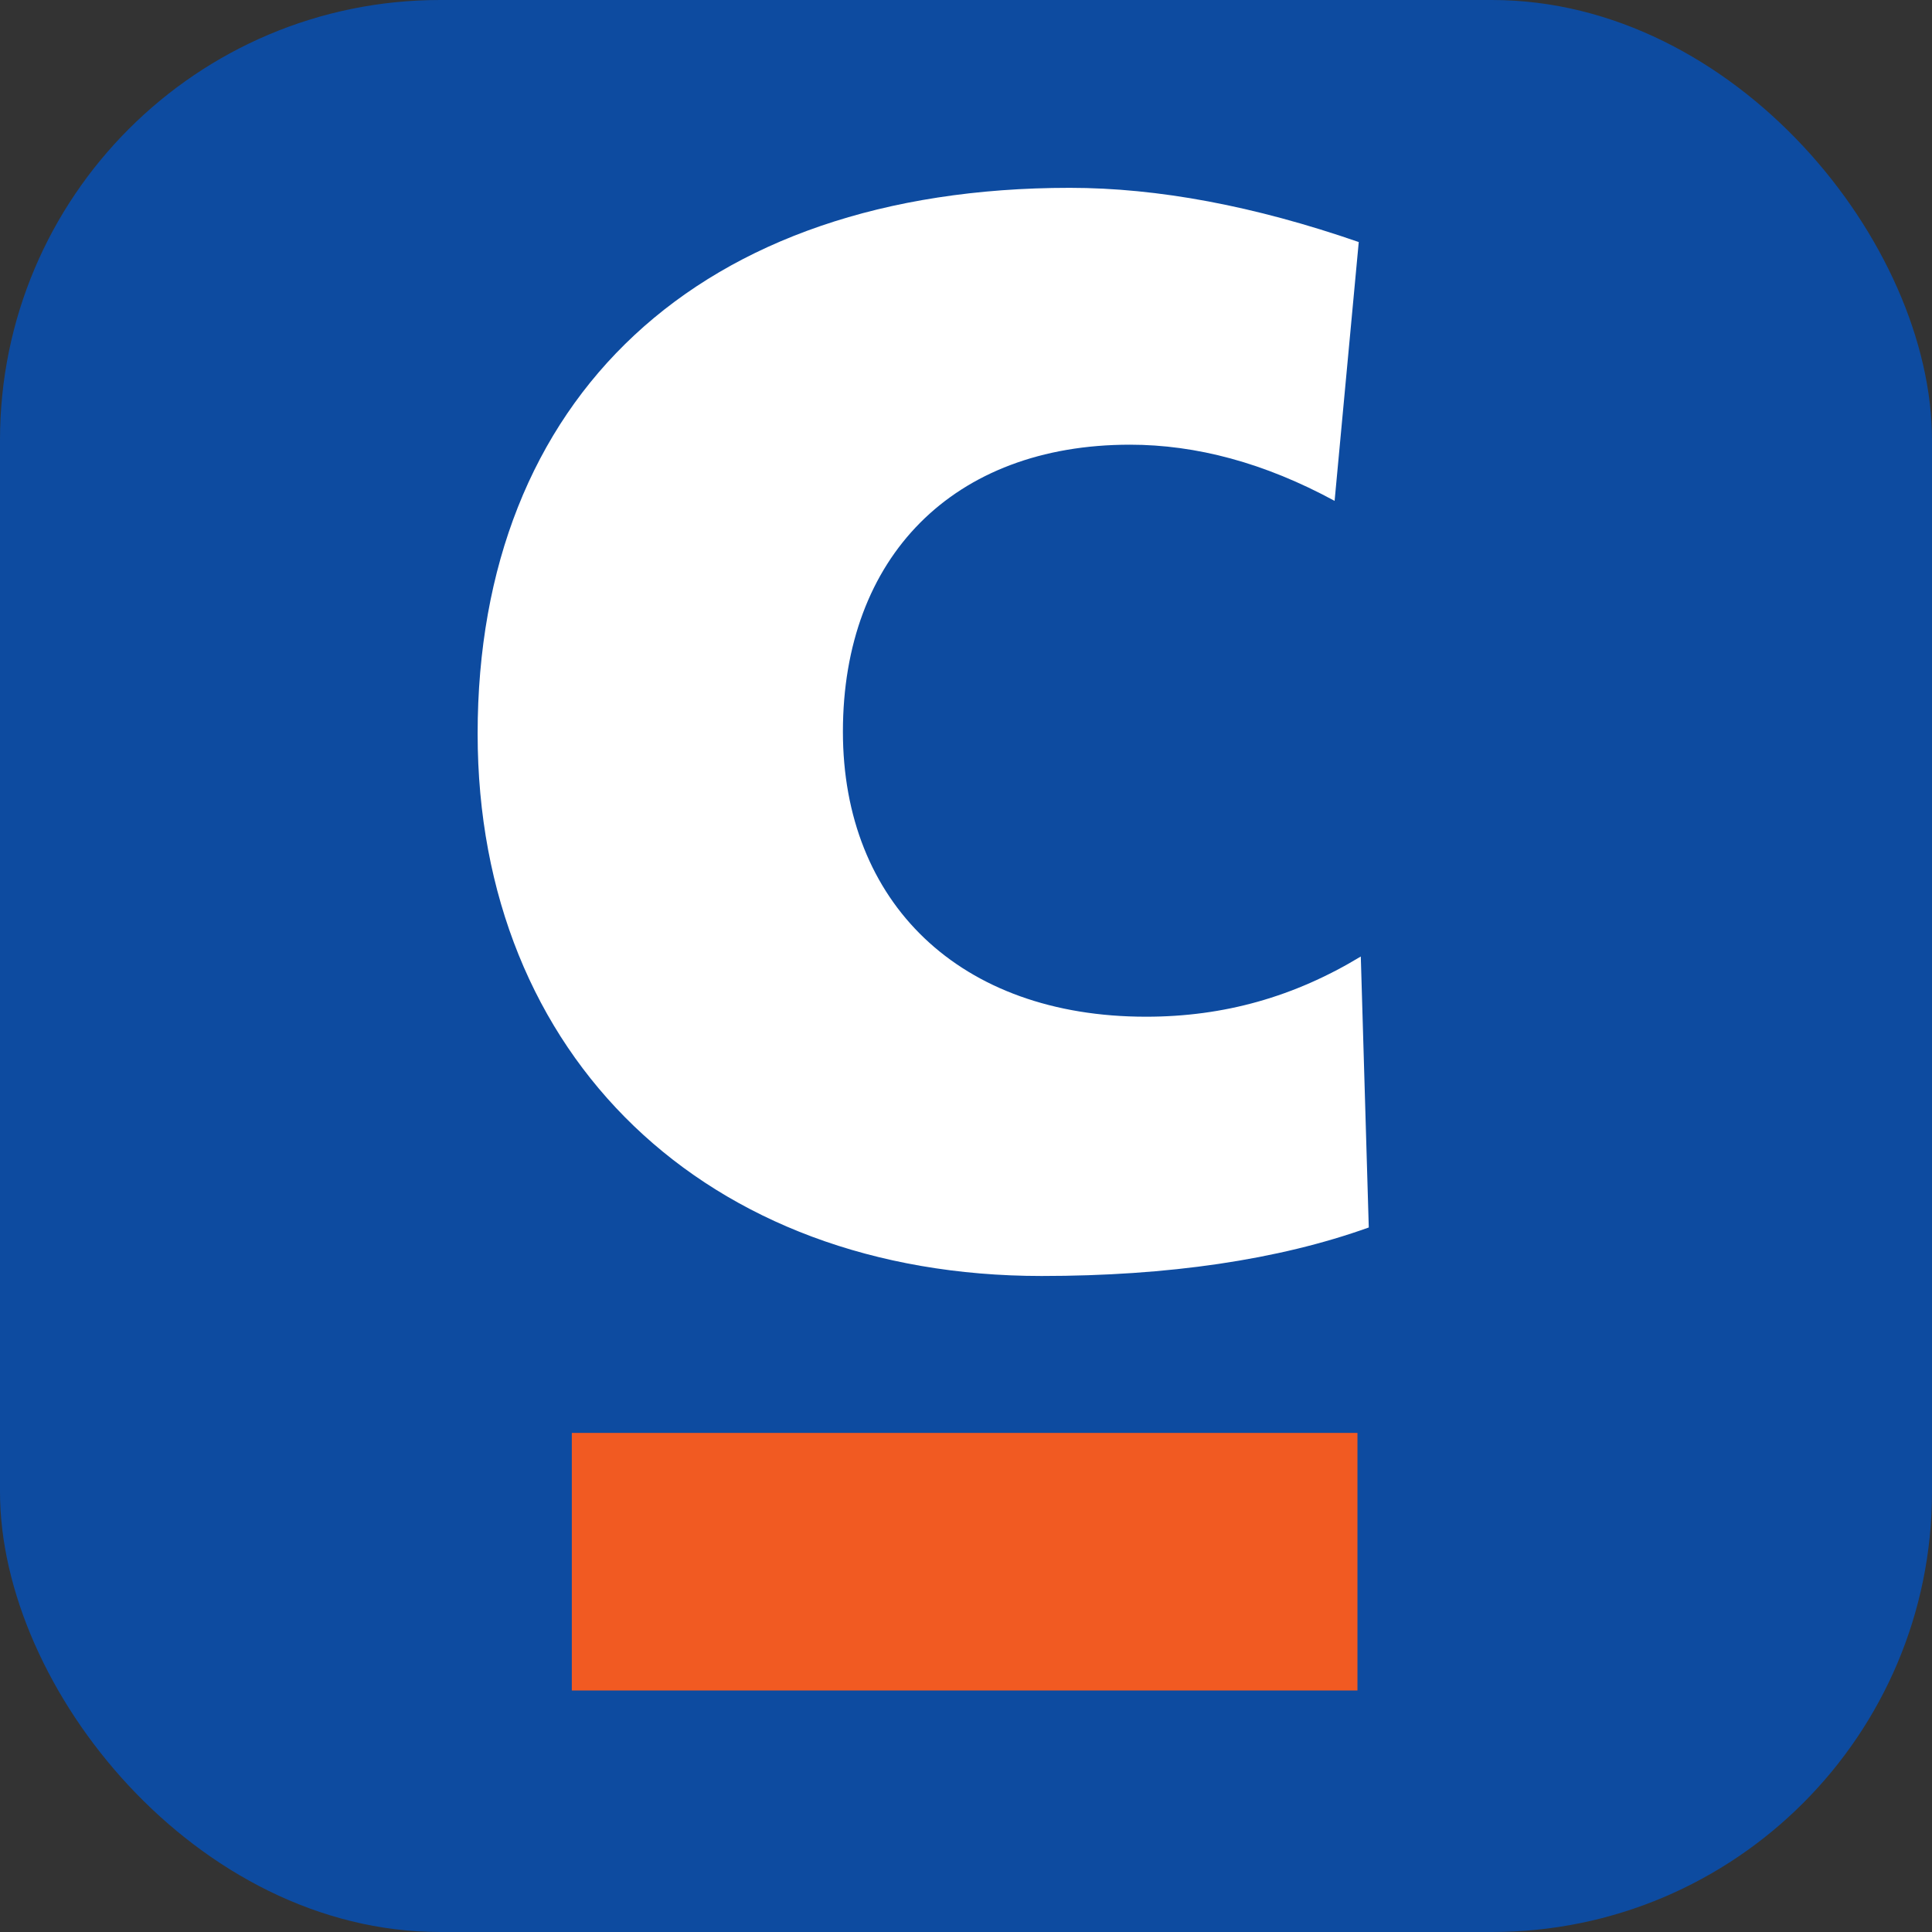 <svg width="360" height="360" viewBox="0 0 360 360" fill="none" xmlns="http://www.w3.org/2000/svg">
<rect x="0" y="0" width="360" height="360" fill="#333333" stroke="none"/>
<rect width="360" height="360" rx="82" fill="#0D4BA0"/>
<path fill-rule="evenodd" clip-rule="evenodd" d="M253.183 45.101C233.73 38.367 215.777 35 199.323 35C130.141 35 89 74.274 89 136.721C89 196.934 131.627 237.761 194.089 237.761C217.645 237.761 238.215 234.762 255.051 228.723L253.565 178.231C241.214 185.715 228.128 189.45 213.541 189.45C178.753 189.45 157.064 168.143 157.064 136.34C157.064 103.8 177.635 82.862 210.542 82.862C222.879 82.862 235.598 86.229 248.684 93.331L253.183 45.101Z" fill="white"/>
<path fill-rule="evenodd" clip-rule="evenodd" d="M106.549 267.002H252.942V315H106.549V267.002Z" fill="#F15A22"/>
</svg>
